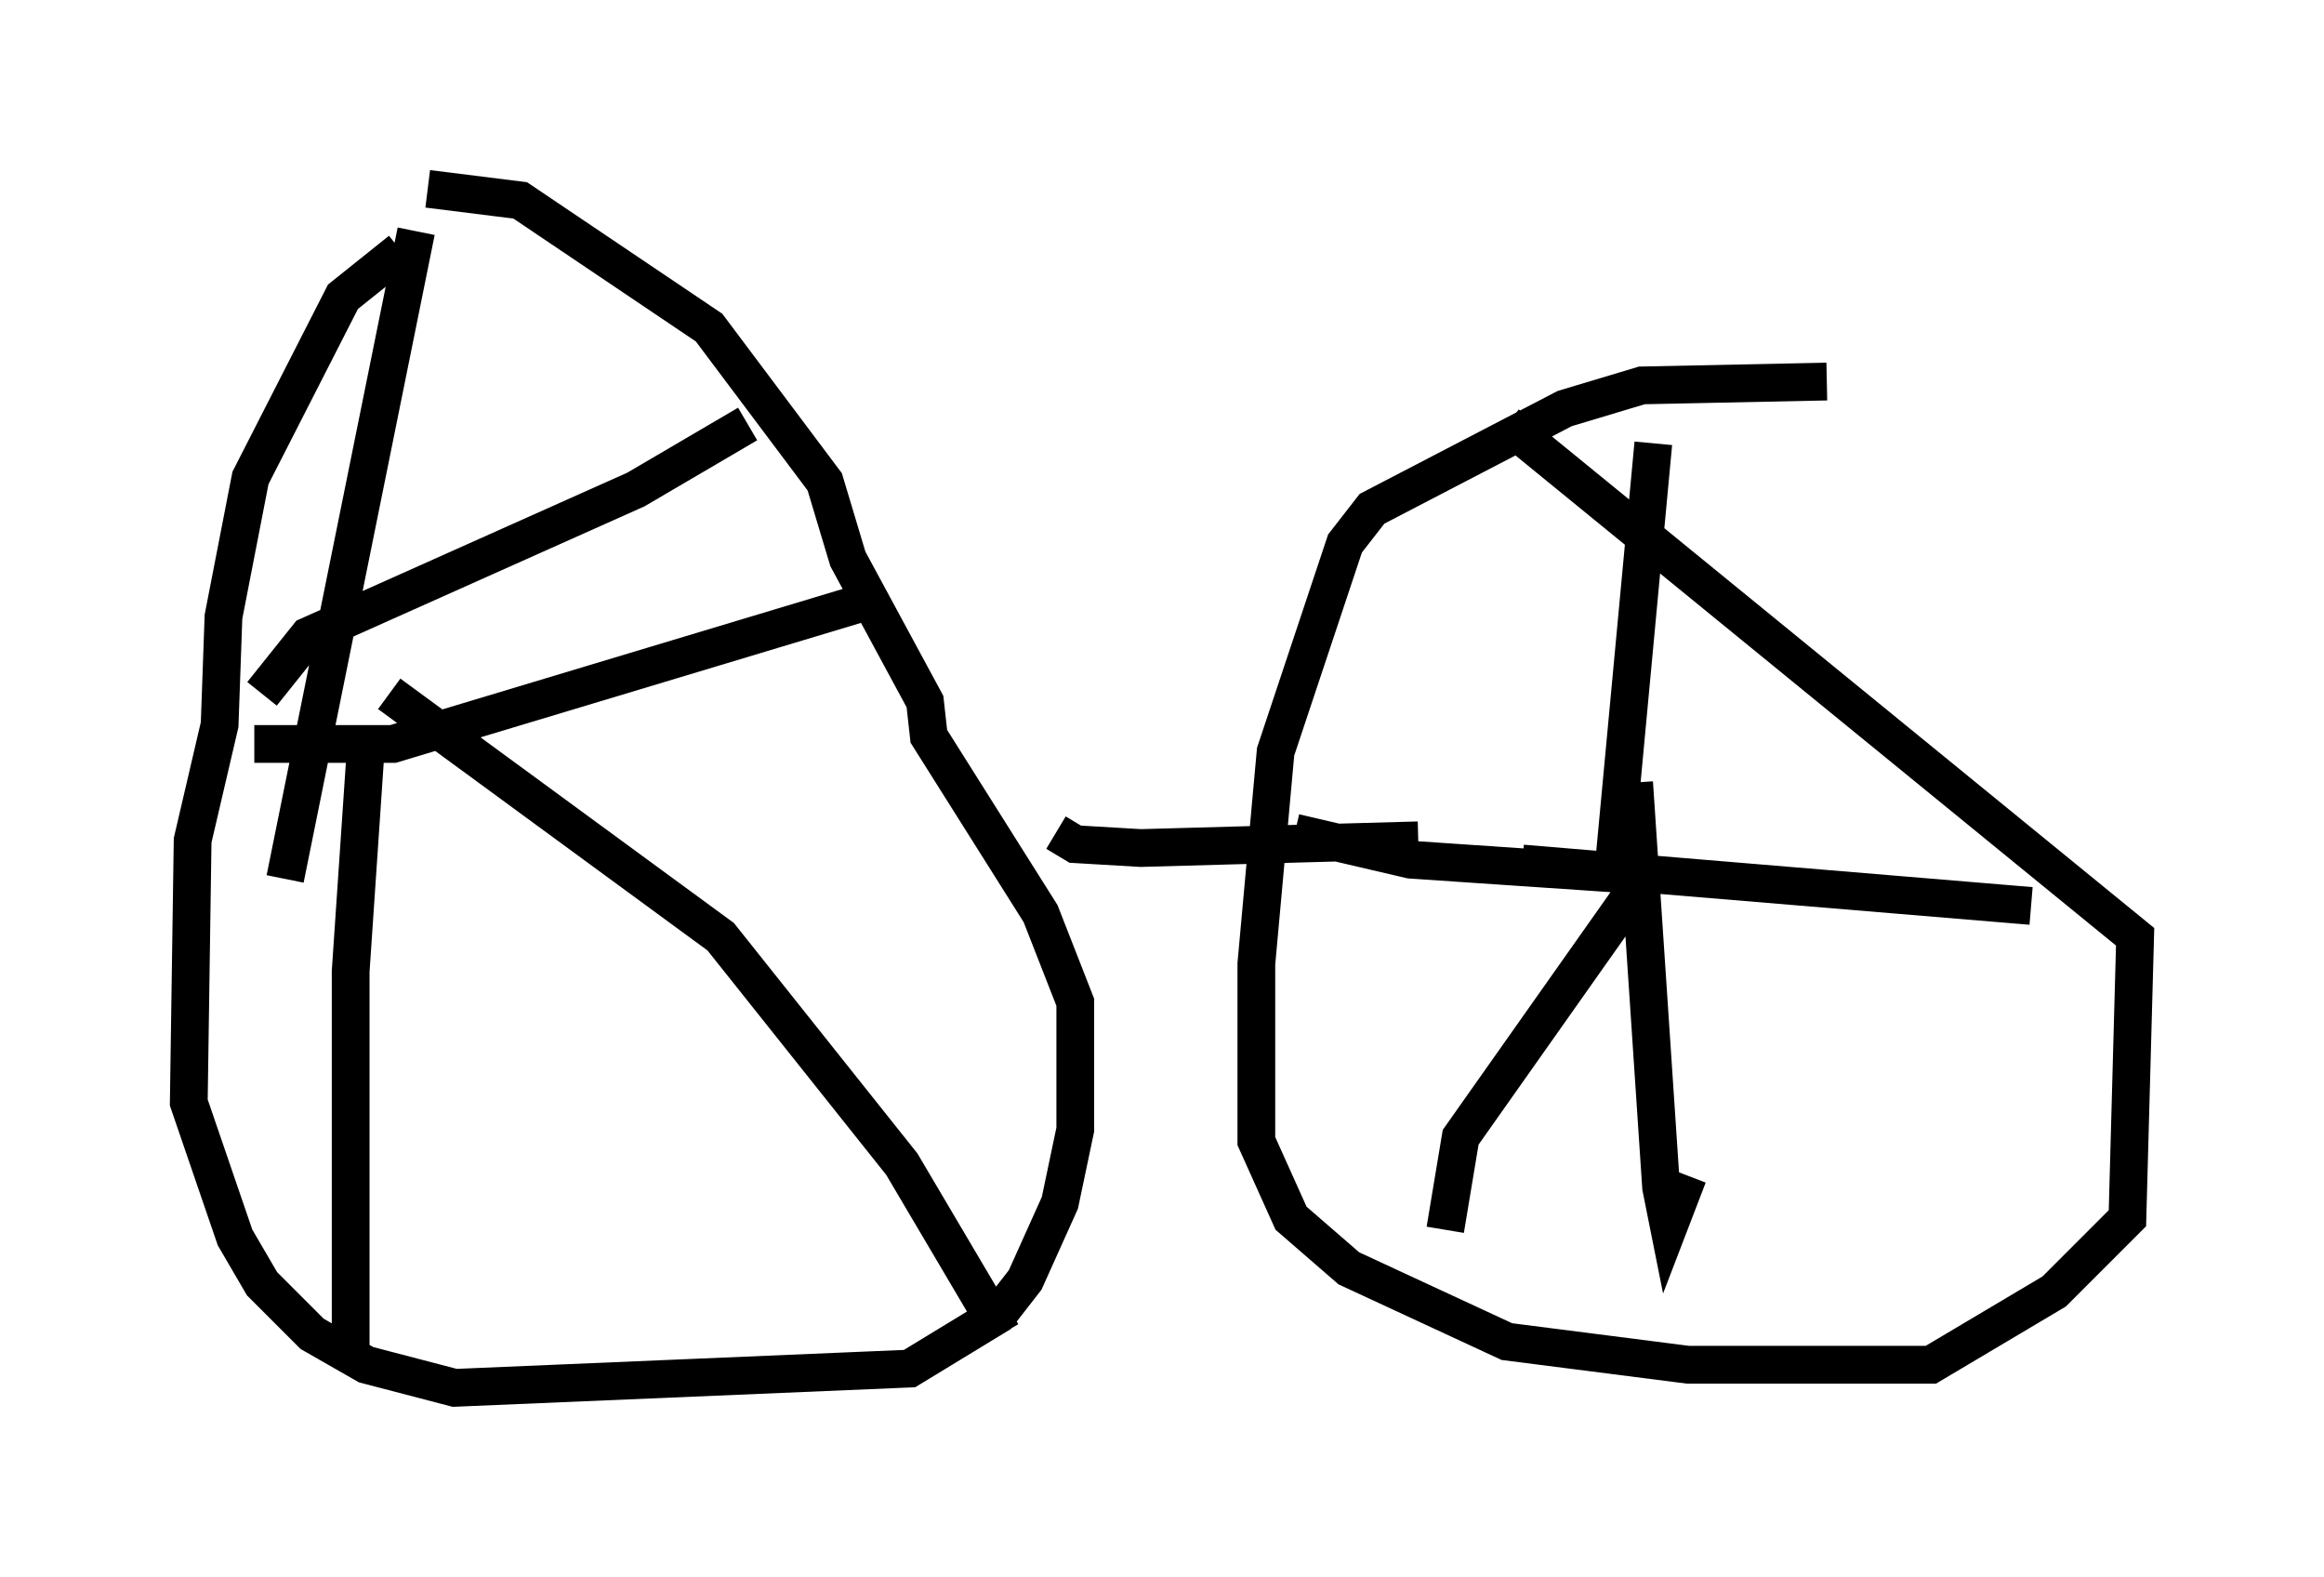 <?xml version="1.0" encoding="utf-8" ?>
<svg baseProfile="full" height="41.748" version="1.1" width="61.553" xmlns="http://www.w3.org/2000/svg" xmlns:ev="http://www.w3.org/2001/xml-events" xmlns:xlink="http://www.w3.org/1999/xlink"><defs /><rect fill="white" height="41.748" width="61.553" x="0" y="0" /><path d="M13.371, 6.633 m-2.756, 0.0 l-1.531, 1.225 -2.45, 4.798 l-0.715, 3.675 -0.102, 2.858 l-0.715, 3.063 -0.102, 6.942 l1.225, 3.573 0.715, 1.225 l1.327, 1.327 1.429, 0.817 l2.348, 0.613 12.046, -0.51 l2.348, -1.429 0.715, -0.919 l0.919, -2.042 0.408, -1.94 l0.0, -3.369 -0.919, -2.348 l-2.96, -4.696 -0.102, -0.919 l-2.042, -3.777 -0.613, -2.042 l-3.063, -4.083 -5.002, -3.369 l-2.45, -0.306 m-0.306, 1.123 l-3.471, 17.15 m0.0, 0.0 l0.0, 0.0 m12.25, -12.046 l-2.96, 1.735 -8.677, 3.879 l-1.225, 1.531 m16.027, -2.45 l-12.556, 3.777 -3.675, 0.0 m19.804, 15.619 l-2.654, -4.492 -4.798, -6.023 l-8.779, -6.431 m-1.021, 17.763 l0.0, -10.413 0.408, -6.023 m18.273, 2.348 l0.51, 0.306 1.735, 0.102 l7.35, -0.204 m10.821, -12.148 l-4.9, 0.102 -2.042, 0.613 l-5.104, 2.654 -0.715, 0.919 l-1.838, 5.513 -0.51, 5.615 l0.0, 4.696 0.919, 2.042 l1.531, 1.327 4.185, 1.94 l4.798, 0.613 6.431, 0.0 l3.267, -1.94 1.94, -1.94 l0.204, -7.452 -16.64, -13.577 m3.879, 0.51 l-1.021, 10.923 m-8.473, -0.613 l3.063, 0.715 6.023, 0.408 m10.413, 0.817 l-13.475, -1.123 m3.267, 0.306 l-4.9, 6.942 -0.408, 2.45 m5.002, -11.842 l0.715, 10.719 0.204, 1.021 l0.51, -1.327 " fill="none" stroke="black" stroke-width="1" /></svg>